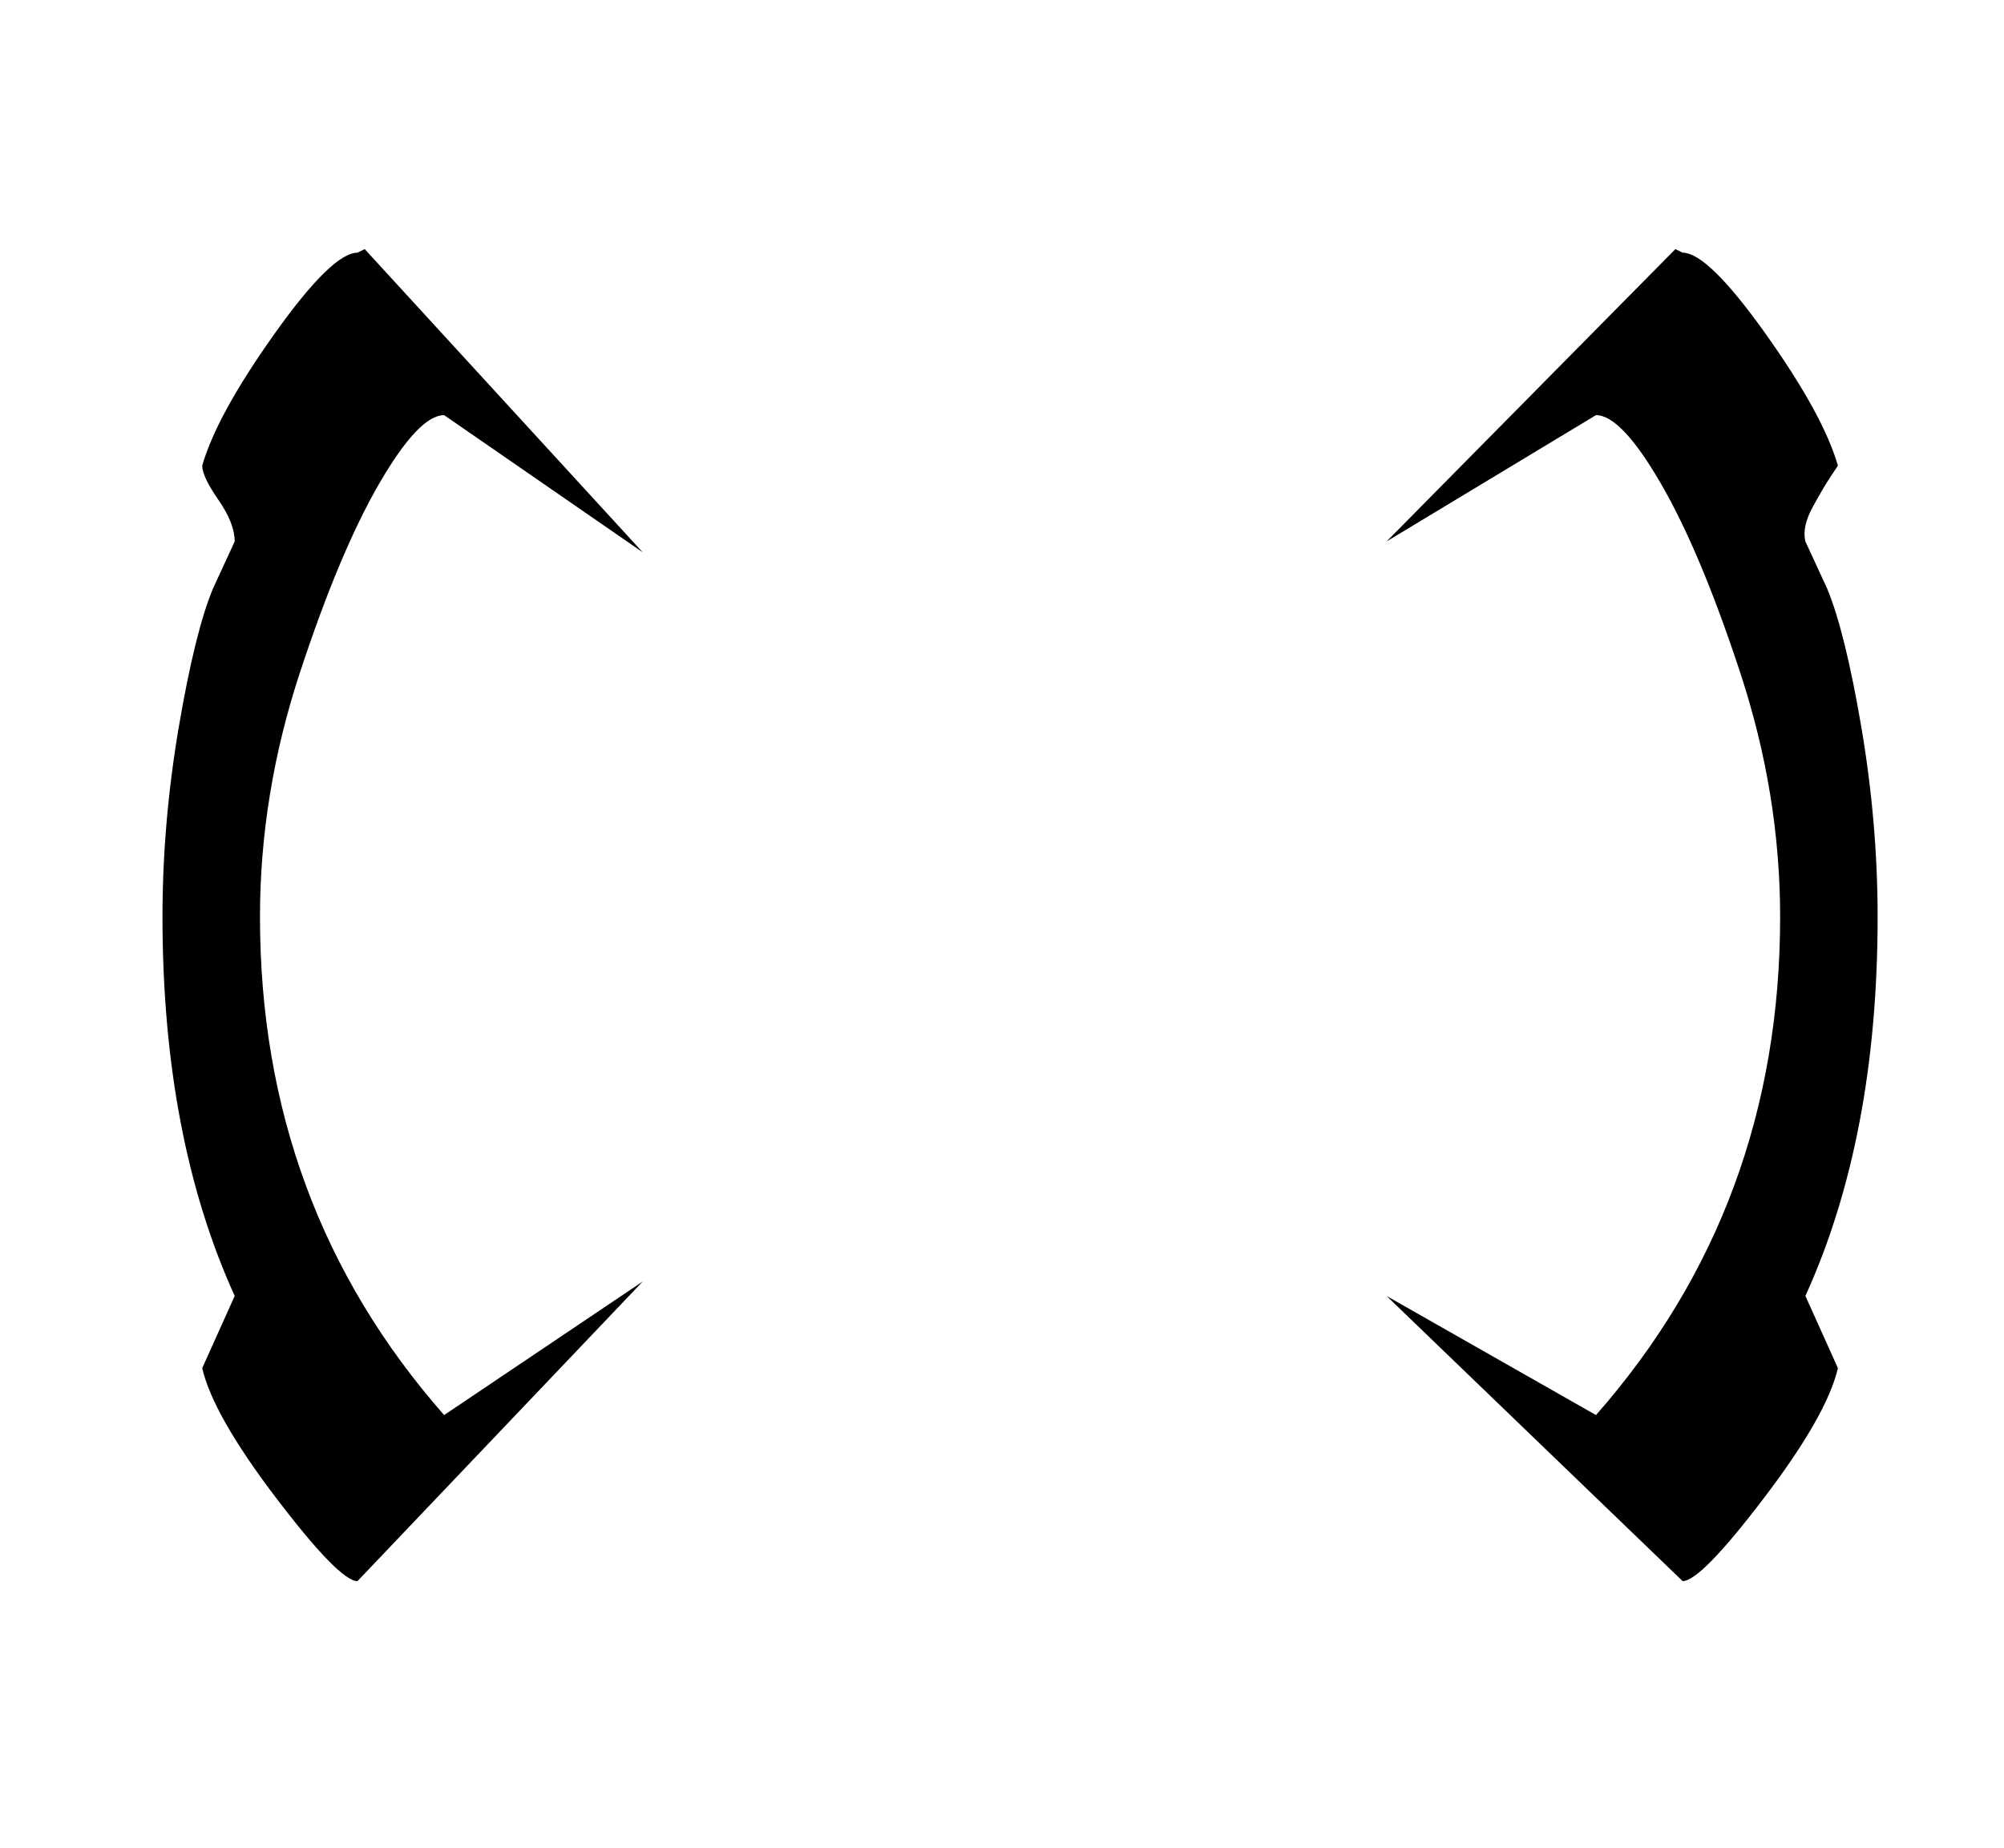 <?xml version="1.0" standalone="no"?>
<!DOCTYPE svg PUBLIC "-//W3C//DTD SVG 1.1//EN" "http://www.w3.org/Graphics/SVG/1.1/DTD/svg11.dtd" >
<svg xmlns="http://www.w3.org/2000/svg" xmlns:xlink="http://www.w3.org/1999/xlink" version="1.1" viewBox="-10 0 555 512">
   <path fill="currentColor"
d="M499 129q-4 -14 -20 -36.5t-23 -22.5l-2 -1l-80 81l58 -35q7 0 18 19t22 52.5t11 67.5q0 80 -51 138l-58 -33l82 79q5 0 22.5 -23t20.5 -36l-9 -20q20 -44 20 -105q0 -26 -4.5 -52.5t-9.5 -38.5l-6 -13q-1 -4 2 -9.5t5 -8.5zM55 359q-20 -44 -20 -105q0 -26 4.5 -52.5
t9.5 -38.5l6 -13q0 -5 -4.5 -11.5t-4.5 -9.5q4 -14 20 -36.5t23 -22.5l2 -1l77 84l-55 -38q-7 0 -18 19t-22 52.5t-11 67.5q0 80 51 138l55 -37l-79 83q-5 0 -22.5 -23t-20.5 -36z" />
</svg>
